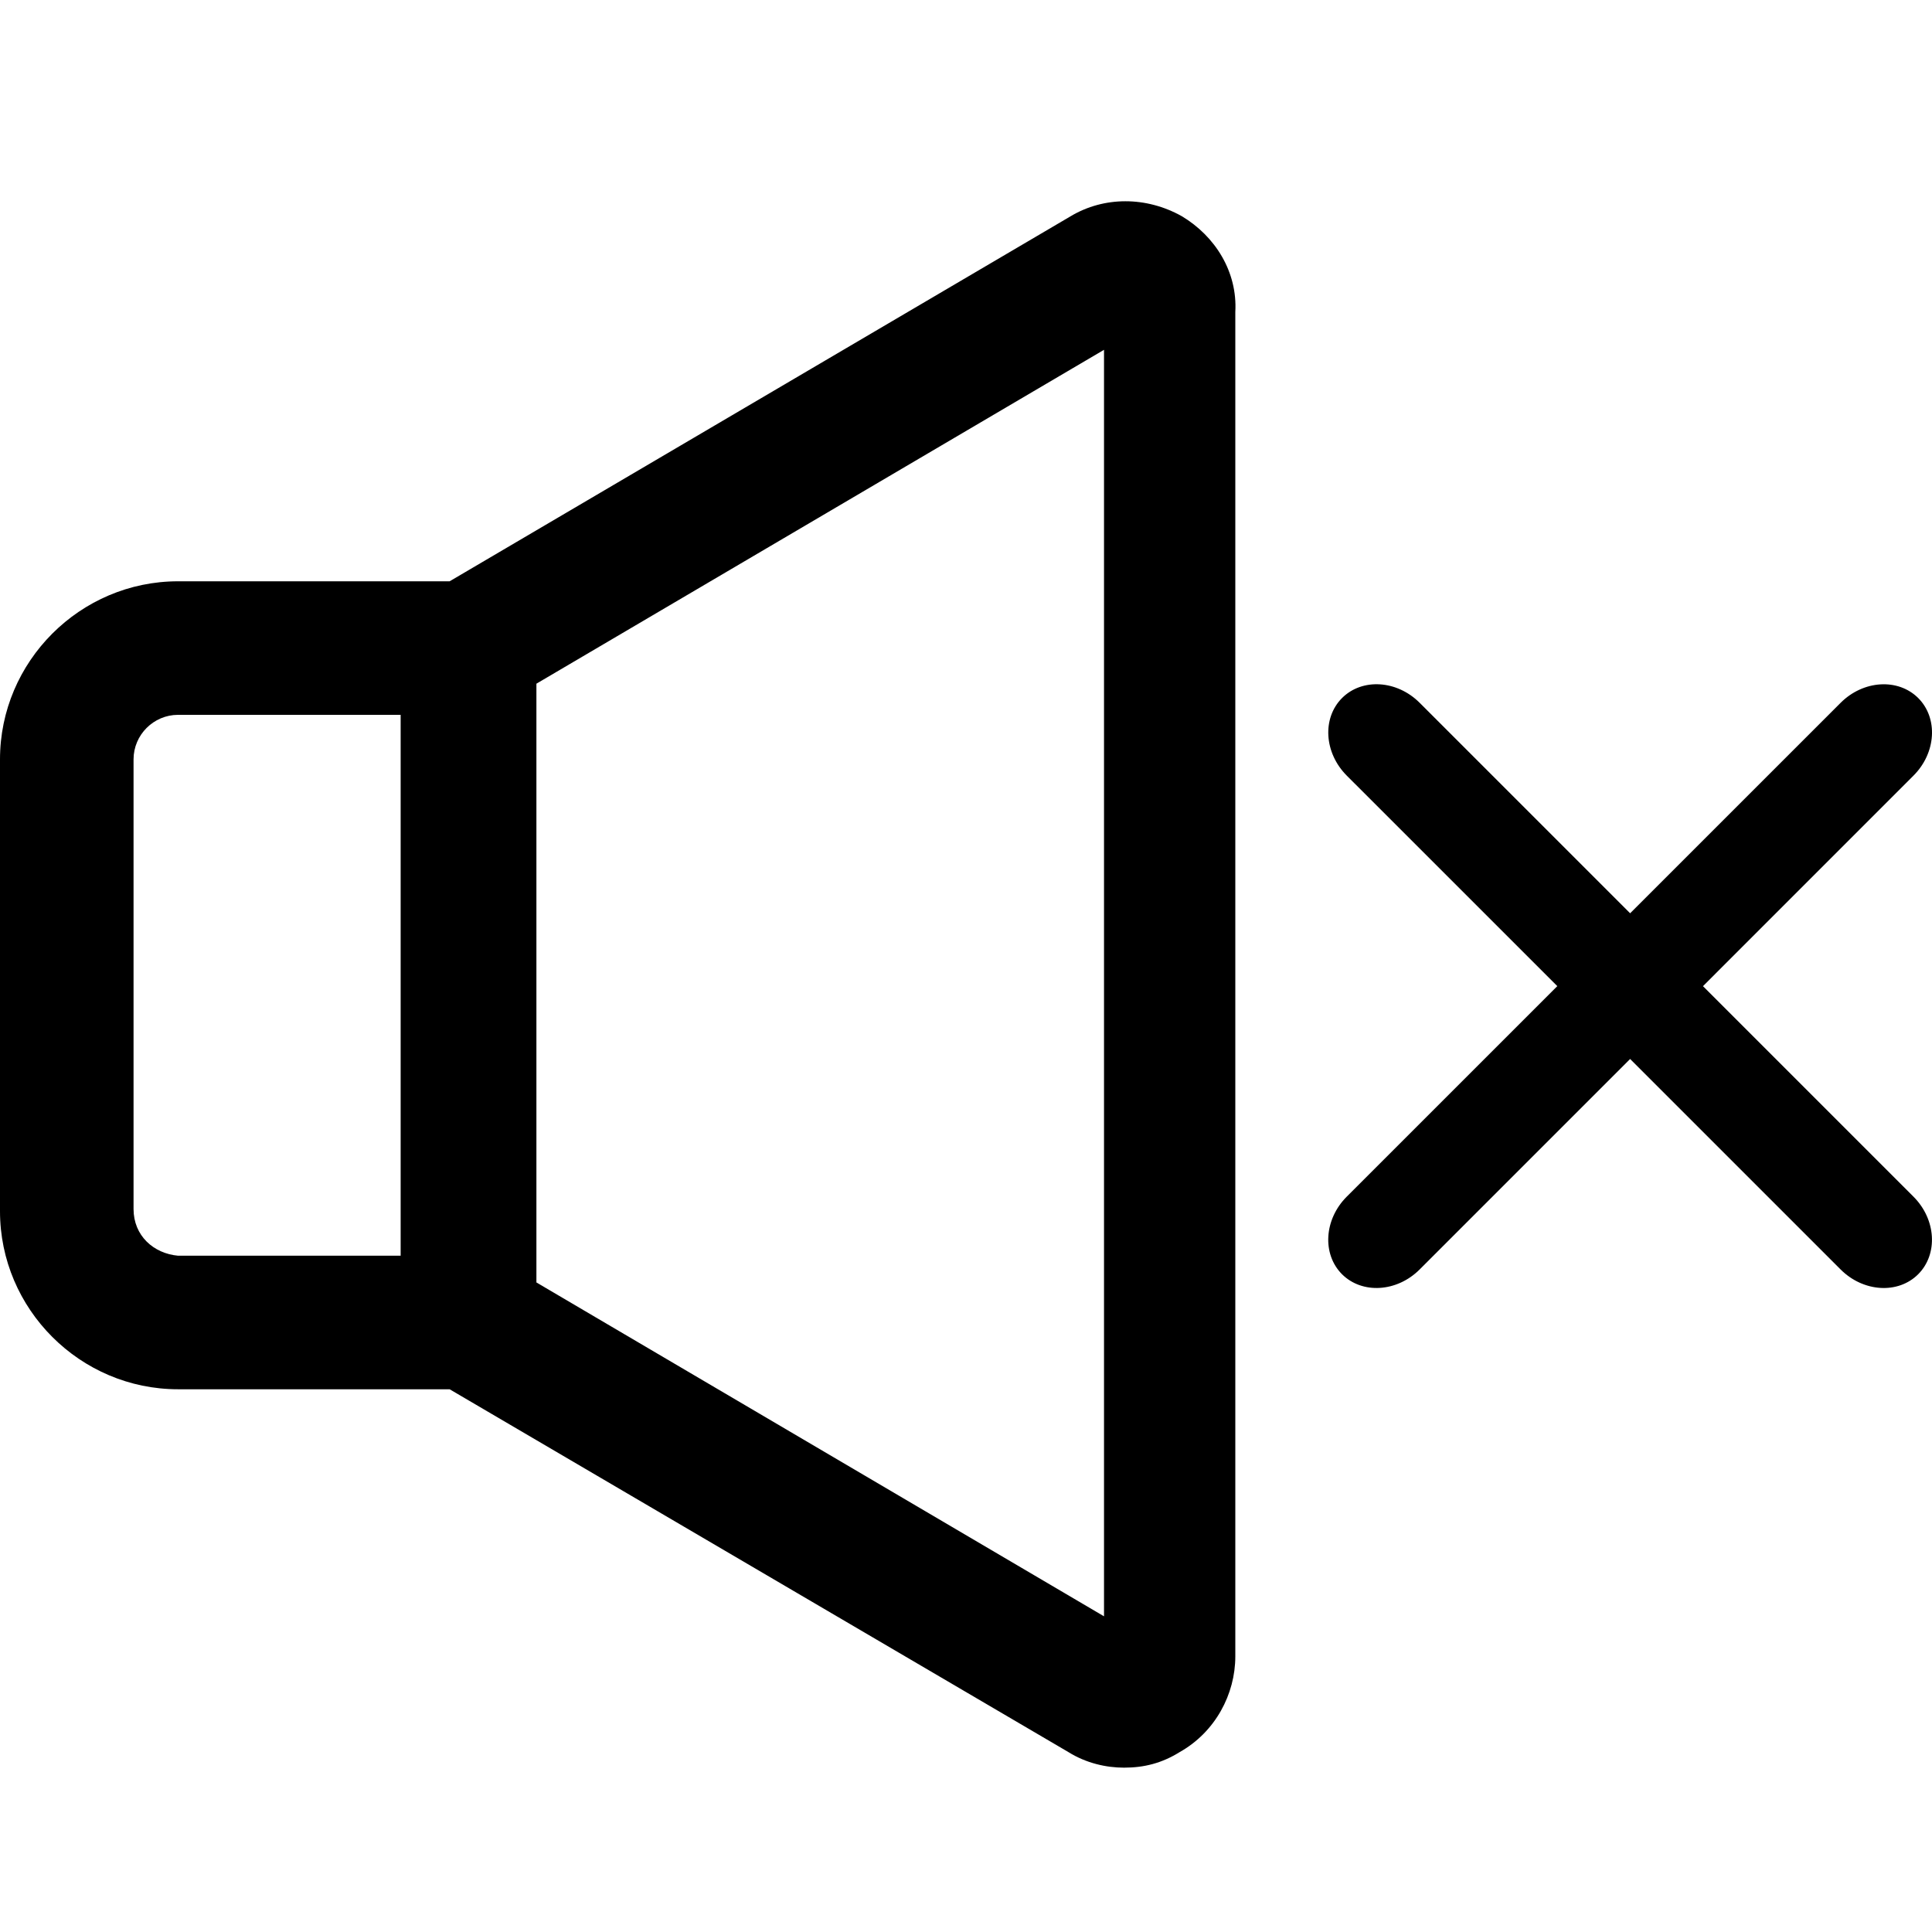<svg width="48" height="48" viewBox="0 0 48 48" fill="none" xmlns="http://www.w3.org/2000/svg">
<path d="M29.364 5.373C28.479 4.876 27.429 4.876 26.599 5.373L11.171 14.442H4.424C1.991 14.442 0 16.433 0 18.866V30.092C0 32.525 1.991 34.516 4.424 34.516H11.171L26.544 43.53C26.986 43.806 27.484 43.917 27.926 43.917C28.424 43.917 28.866 43.806 29.309 43.53C30.194 43.032 30.691 42.092 30.691 41.152V7.751C30.747 6.756 30.194 5.871 29.364 5.373ZM3.318 30.037V18.866C3.318 18.258 3.816 17.76 4.424 17.76H9.954V31.198H4.424C3.816 31.143 3.318 30.701 3.318 30.037ZM27.429 40.157L13.327 31.862V16.986L27.429 8.691V40.157Z" fill="black"/>
<path d="M42.31 24.501L47.54 19.27C48.104 18.706 48.157 17.843 47.658 17.343C47.158 16.844 46.294 16.897 45.73 17.461L40.5 22.69L35.27 17.46C34.706 16.896 33.842 16.843 33.343 17.342C32.844 17.842 32.897 18.706 33.46 19.27L38.691 24.5L33.46 29.73C32.896 30.293 32.843 31.158 33.342 31.658C33.842 32.156 34.706 32.104 35.27 31.54L40.5 26.31L45.73 31.54C46.294 32.104 47.158 32.157 47.657 31.658C48.156 31.157 48.103 30.294 47.539 29.73L42.31 24.501Z" fill="black"/>
</svg>
